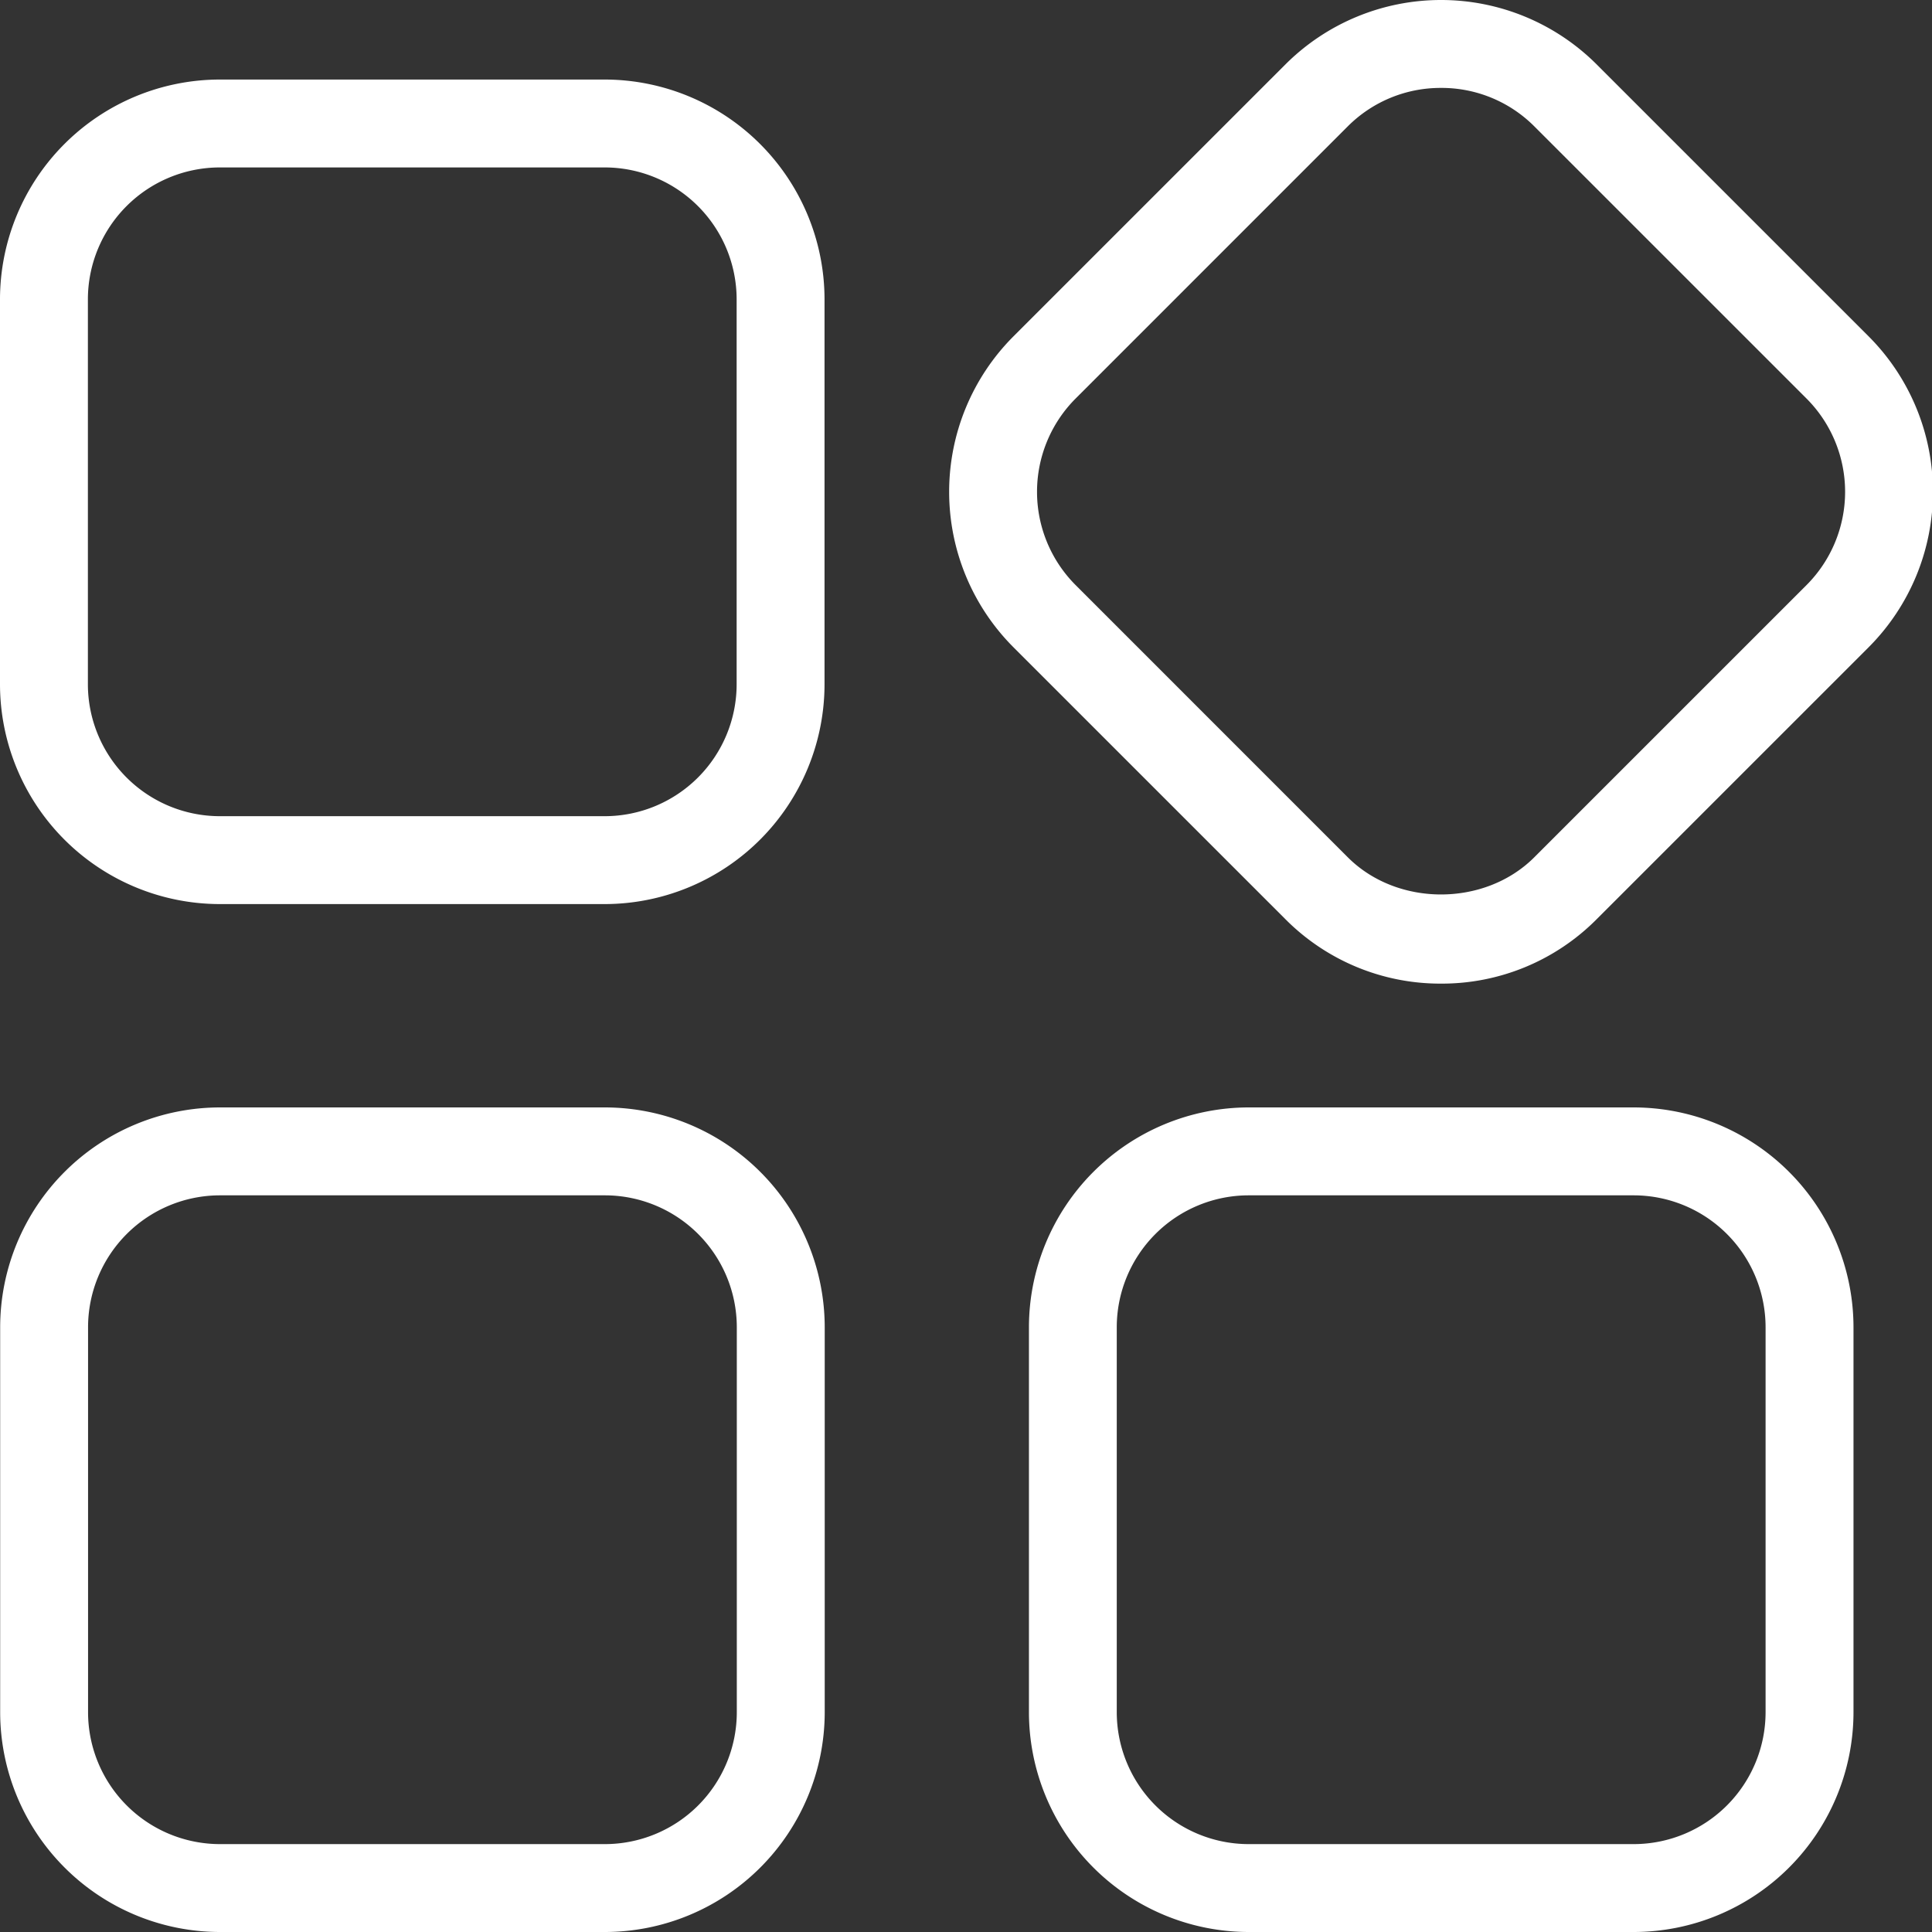 <?xml version="1.0" standalone="no"?><!DOCTYPE svg PUBLIC "-//W3C//DTD SVG 1.1//EN" "http://www.w3.org/Graphics/SVG/1.1/DTD/svg11.dtd"><svg t="1711012722346" class="icon" viewBox="0 0 1024 1024" version="1.1" xmlns="http://www.w3.org/2000/svg" p-id="28120" xmlns:xlink="http://www.w3.org/1999/xlink" width="200" height="200"><rect x="0" y="0" width="1024" height="1024" fill="#333333" stroke="none"/><path d="M320.546 479.179H116.472A116.61 116.61 0 0 1 0 362.707V158.633a116.61 116.61 0 0 1 116.472-116.472h204.074a116.61 116.61 0 0 1 116.472 116.472v204.074a116.61 116.61 0 0 1-116.472 116.472zM116.472 88.745a69.976 69.976 0 0 0-69.888 69.888v204.074a69.976 69.976 0 0 0 69.888 69.888h204.074a69.976 69.976 0 0 0 69.888-69.888V158.633a69.976 69.976 0 0 0-69.888-69.888zM320.634 1024H116.56A116.61 116.61 0 0 1 0.088 907.578V703.442a116.61 116.61 0 0 1 116.472-116.484h204.074a116.623 116.623 0 0 1 116.484 116.484v204.137a116.61 116.61 0 0 1-116.484 116.422zM116.56 633.554a69.976 69.976 0 0 0-69.888 69.888v204.137a69.976 69.976 0 0 0 69.888 69.838h204.074a69.964 69.964 0 0 0 69.888-69.838V703.442a69.964 69.964 0 0 0-69.888-69.888zM865.907 1024H661.795a116.61 116.61 0 0 1-116.434-116.422V703.442a116.623 116.623 0 0 1 116.434-116.484h204.112a116.623 116.623 0 0 1 116.484 116.484v204.137a116.61 116.61 0 0 1-116.484 116.422zM661.795 633.554a69.964 69.964 0 0 0-69.888 69.888v204.137a69.964 69.964 0 0 0 69.888 69.838h204.112a69.964 69.964 0 0 0 69.888-69.838V703.442a69.964 69.964 0 0 0-69.888-69.888zM763.782 521.341a115.68 115.68 0 0 1-82.351-34.008L537.12 343.034a116.635 116.635 0 0 1 0-164.726L681.431 34.008a116.711 116.711 0 0 1 164.701 0l144.312 144.299a116.635 116.635 0 0 1 0 164.726L846.133 487.332a115.58 115.58 0 0 1-82.351 34.008z m0-474.744a69.436 69.436 0 0 0-49.41 20.352L570.085 211.247a69.976 69.976 0 0 0 0 98.846l144.286 144.299c26.269 26.282 72.589 26.232 98.821 0l144.312-144.299a69.976 69.976 0 0 0 0-98.846L813.192 66.948a69.398 69.398 0 0 0-49.41-20.352z" p-id="28121" fill="#ffffff"></path></svg>